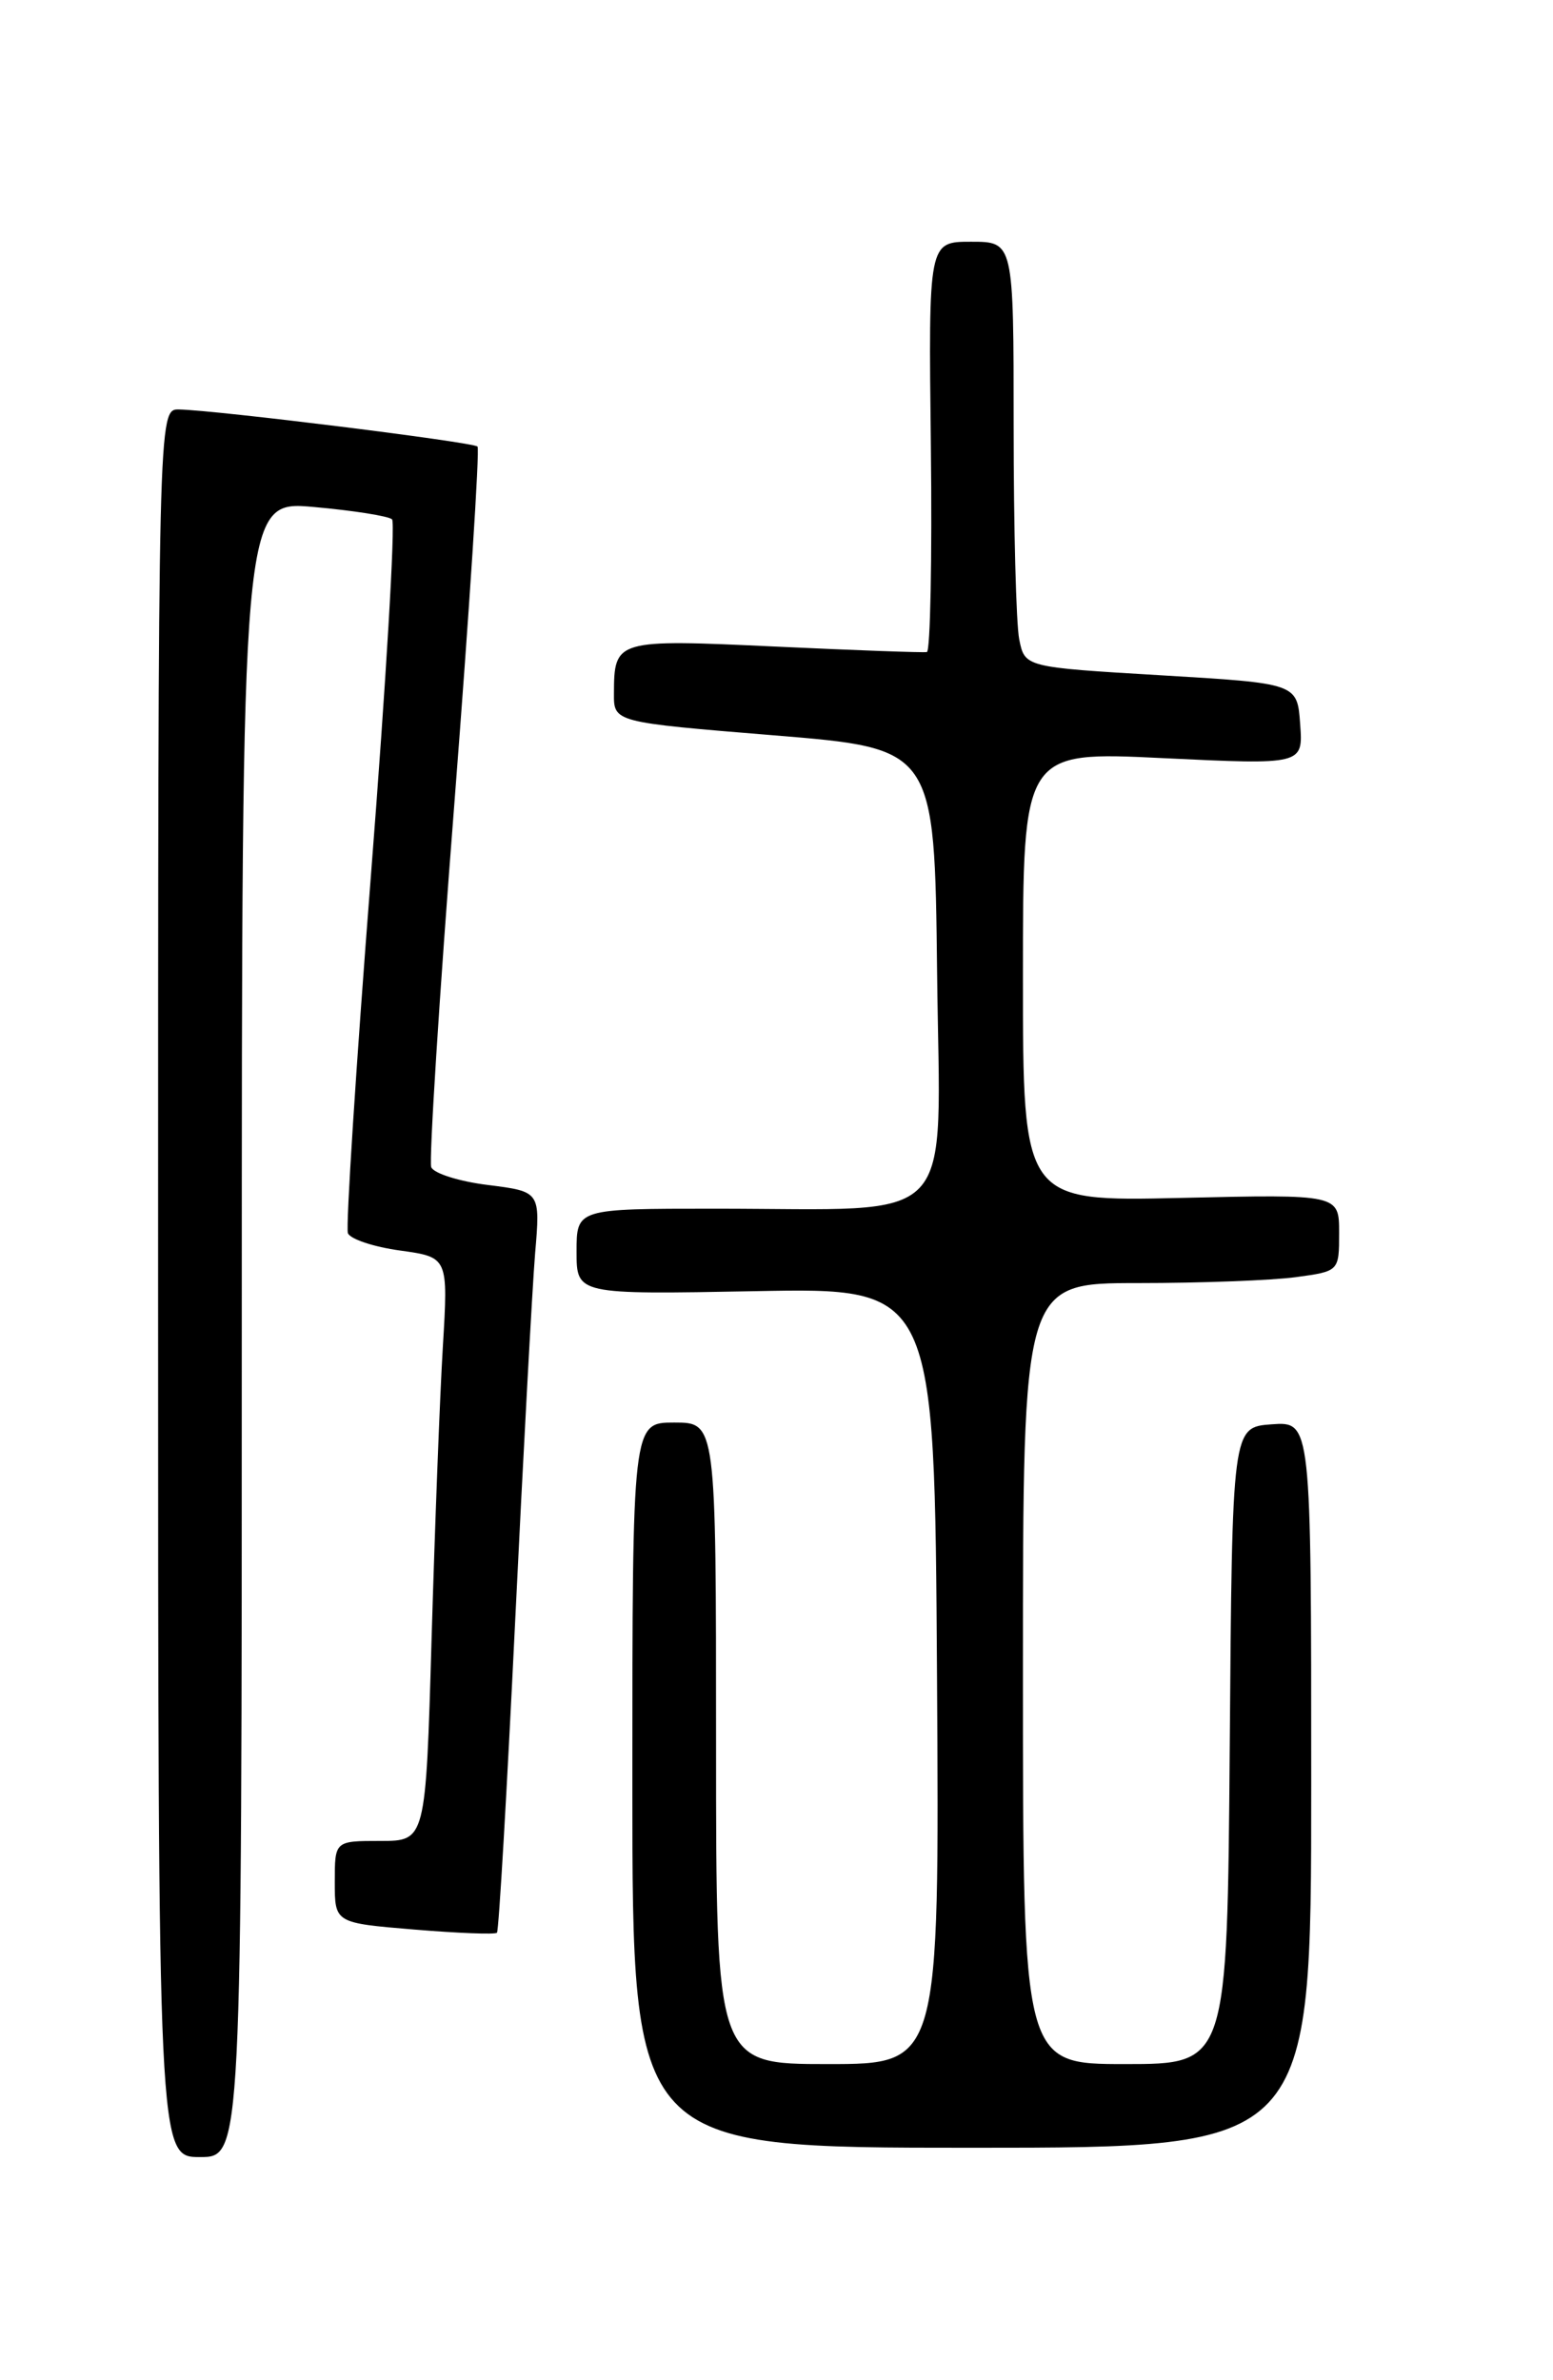 <?xml version="1.0" encoding="UTF-8" standalone="no"?>
<!DOCTYPE svg PUBLIC "-//W3C//DTD SVG 1.1//EN" "http://www.w3.org/Graphics/SVG/1.1/DTD/svg11.dtd" >
<svg xmlns="http://www.w3.org/2000/svg" xmlns:xlink="http://www.w3.org/1999/xlink" version="1.1" viewBox="0 0 167 256">
 <g >
 <path fill="currentColor"
d=" M 26.00 142.91 C 26.00 53.83 26.00 53.83 33.75 54.53 C 38.01 54.91 41.80 55.51 42.16 55.86 C 42.53 56.21 41.51 73.37 39.90 93.99 C 38.29 114.61 37.17 132.00 37.41 132.63 C 37.66 133.27 40.18 134.11 43.03 134.50 C 48.20 135.22 48.20 135.22 47.62 144.86 C 47.30 150.16 46.76 164.29 46.41 176.25 C 45.78 198.00 45.78 198.00 40.89 198.00 C 36.00 198.00 36.00 198.00 36.00 202.41 C 36.00 206.82 36.00 206.82 44.54 207.53 C 49.24 207.92 53.25 208.08 53.44 207.87 C 53.64 207.67 54.51 192.65 55.39 174.50 C 56.27 156.35 57.24 138.50 57.54 134.83 C 58.11 128.16 58.11 128.16 52.47 127.45 C 49.38 127.07 46.63 126.20 46.37 125.53 C 46.12 124.86 47.23 107.26 48.86 86.41 C 50.48 65.56 51.60 48.29 51.35 48.03 C 50.88 47.55 23.28 44.12 19.25 44.04 C 17.00 44.00 17.00 44.00 17.00 138.00 C 17.00 232.00 17.00 232.00 21.50 232.00 C 26.00 232.00 26.00 232.00 26.00 142.91 Z  M 141.00 191.94 C 141.00 152.89 141.00 152.89 136.75 153.19 C 132.50 153.50 132.50 153.50 132.24 187.75 C 131.97 222.00 131.97 222.00 120.99 222.00 C 110.00 222.00 110.00 222.00 110.00 180.00 C 110.00 138.00 110.00 138.00 122.36 138.00 C 129.16 138.00 136.81 137.71 139.36 137.36 C 144.00 136.73 144.00 136.73 144.00 132.59 C 144.00 128.45 144.00 128.45 127.00 128.84 C 110.00 129.23 110.00 129.23 110.00 105.02 C 110.00 80.81 110.00 80.81 125.06 81.54 C 140.13 82.26 140.13 82.26 139.81 77.88 C 139.50 73.50 139.50 73.50 124.85 72.63 C 110.20 71.76 110.20 71.76 109.60 68.76 C 109.27 67.10 109.00 56.81 109.00 45.87 C 109.00 26.00 109.00 26.00 104.42 26.00 C 99.84 26.00 99.84 26.00 100.10 48.00 C 100.24 60.10 100.04 70.06 99.67 70.13 C 99.29 70.21 91.96 69.94 83.36 69.54 C 66.21 68.74 66.04 68.79 66.02 74.59 C 66.00 77.68 66.00 77.68 83.25 79.09 C 100.50 80.50 100.50 80.50 100.77 104.61 C 101.08 132.48 103.41 130.00 76.86 130.00 C 62.00 130.00 62.00 130.00 62.00 134.62 C 62.00 139.23 62.00 139.23 81.25 138.87 C 100.50 138.50 100.50 138.50 100.76 180.25 C 101.02 222.00 101.02 222.00 89.01 222.00 C 77.00 222.00 77.00 222.00 77.00 187.50 C 77.00 153.00 77.00 153.00 72.50 153.00 C 68.00 153.00 68.00 153.00 68.00 192.00 C 68.00 231.00 68.00 231.00 104.50 231.00 C 141.00 231.00 141.00 231.00 141.00 191.94 Z "/>
</g>
</svg>